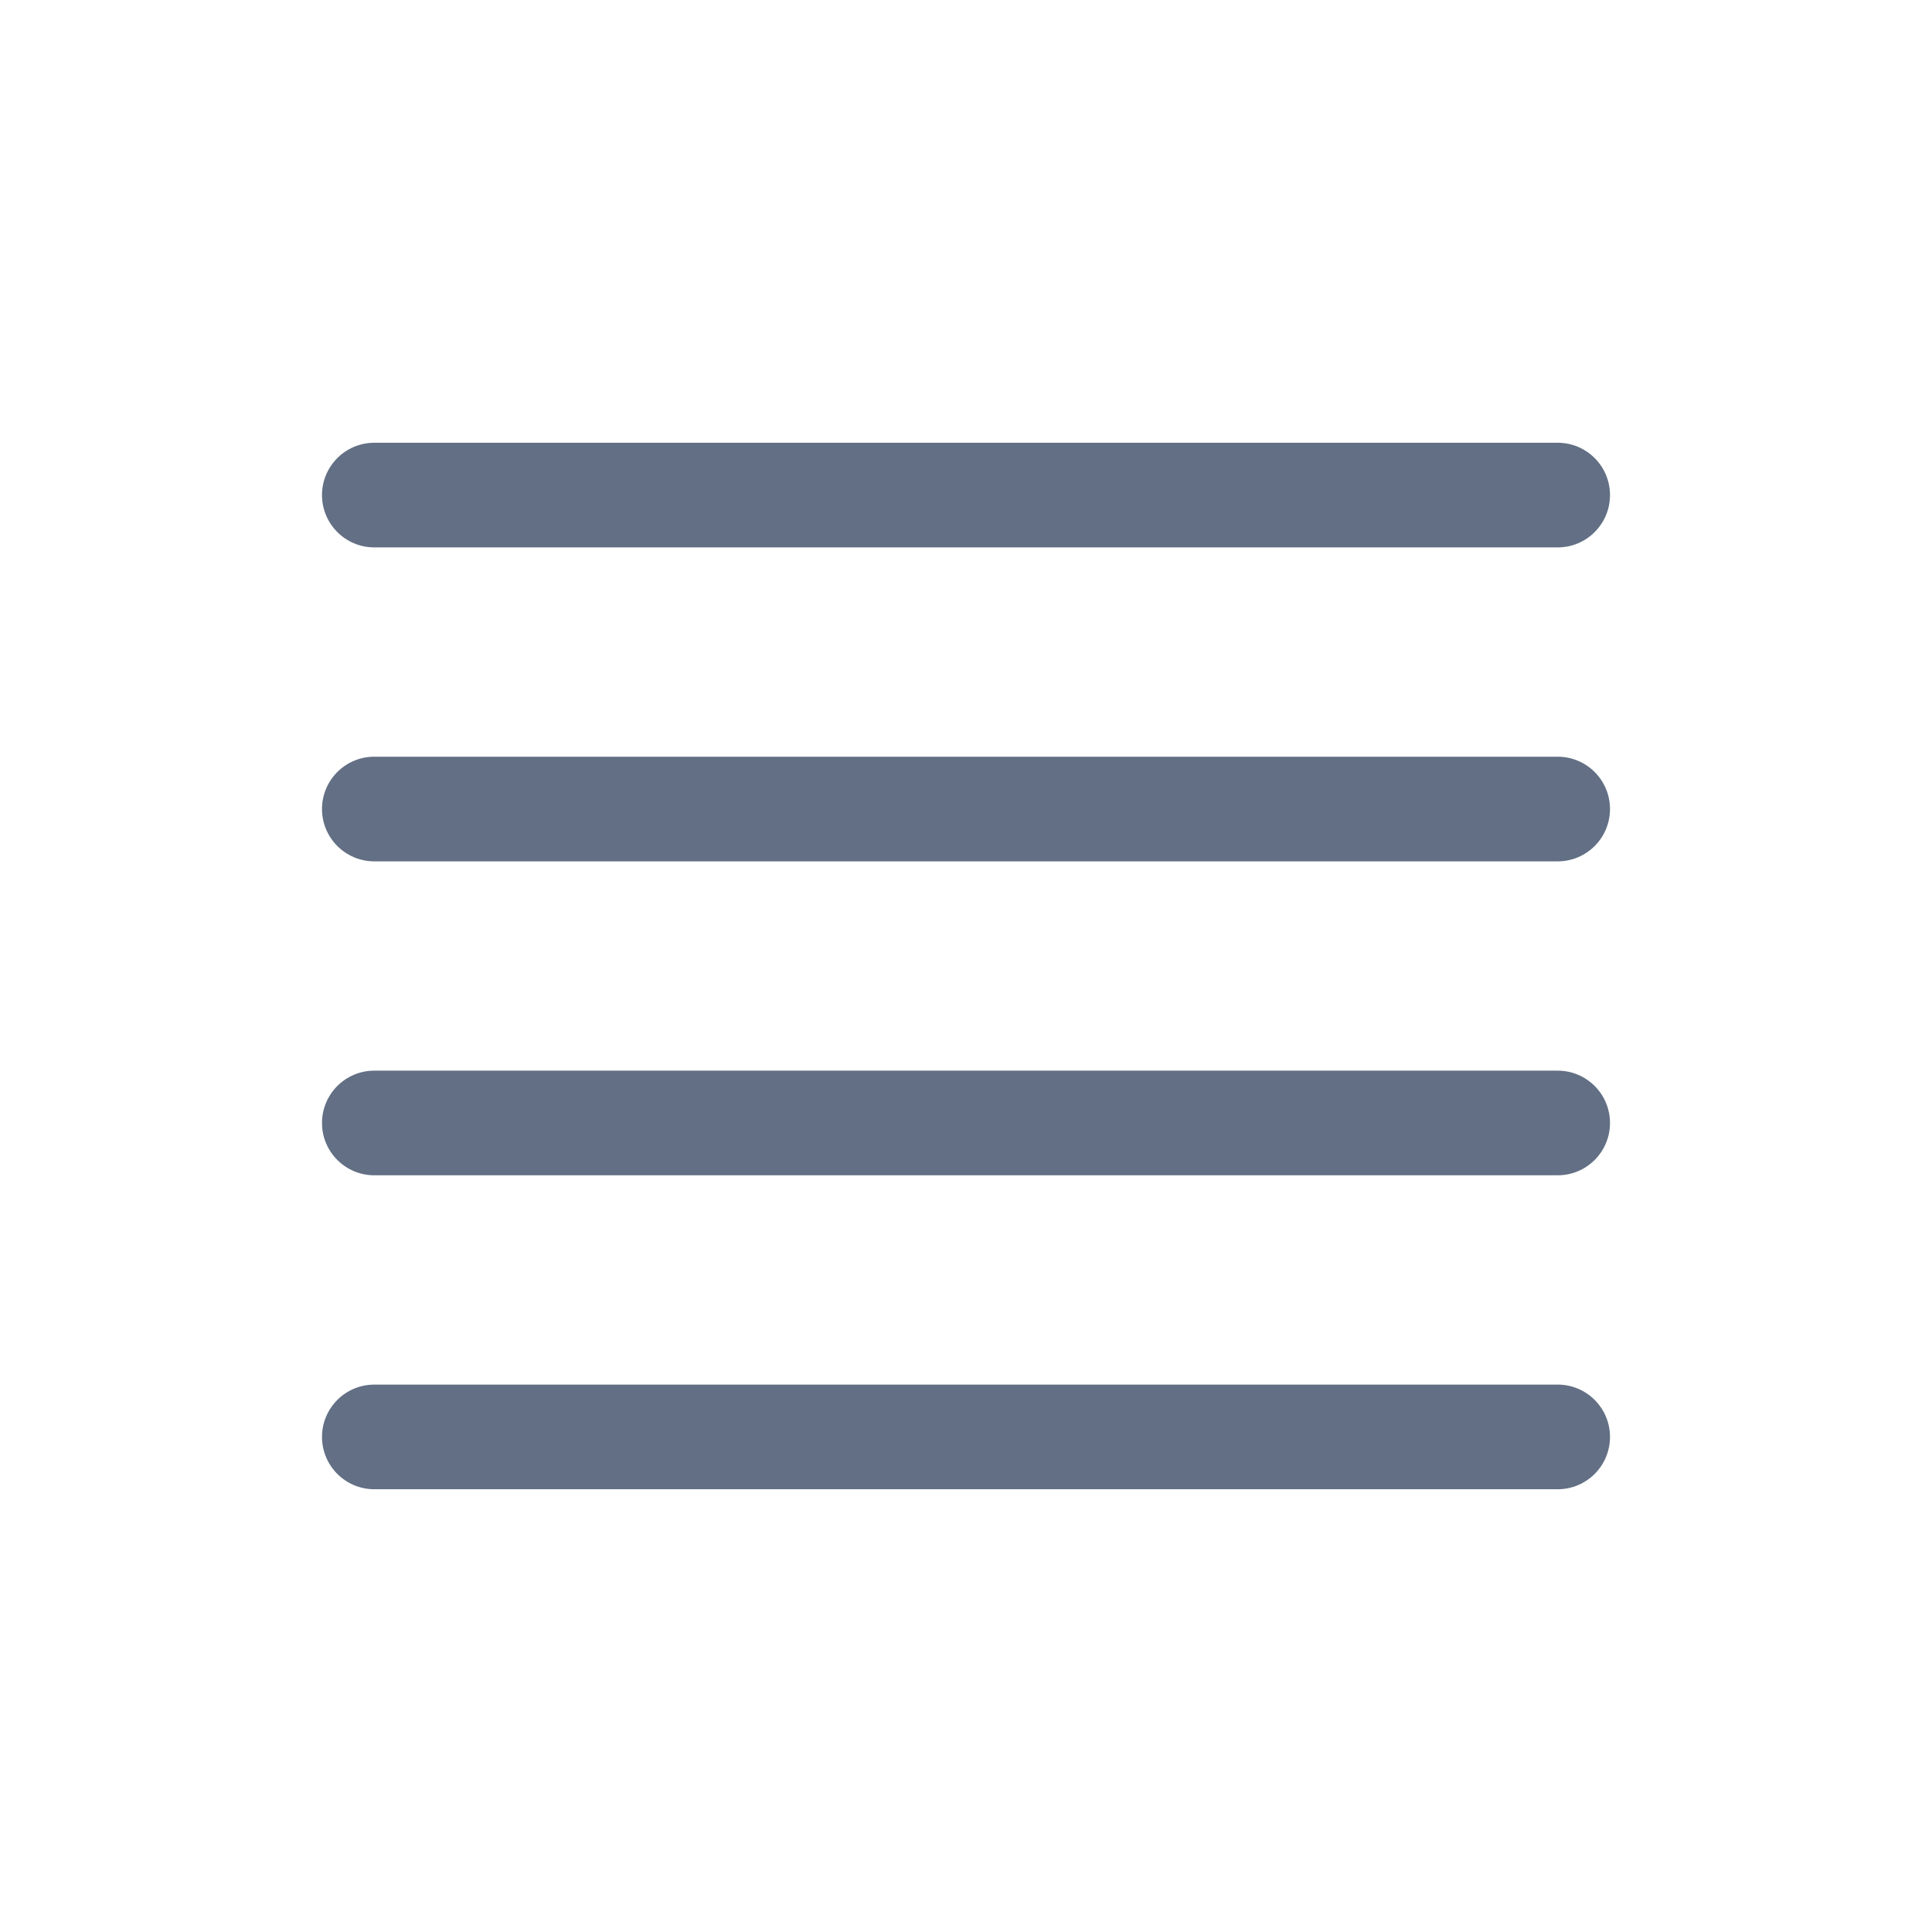 <svg width="24" height="24" viewBox="0 0 24 24" fill="none" xmlns="http://www.w3.org/2000/svg">
<path fill-rule="evenodd" clip-rule="evenodd" d="M4.65 5.5C4.291 5.5 4 5.791 4 6.15C4 6.509 4.291 6.8 4.65 6.8H19.35C19.709 6.8 20 6.509 20 6.15C20 5.791 19.709 5.5 19.35 5.5H4.65ZM4.65 13.3C4.291 13.3 4 13.591 4 13.95C4 14.309 4.291 14.6 4.65 14.6H19.35C19.709 14.6 20 14.309 20 13.95C20 13.591 19.709 13.3 19.35 13.3H4.65ZM4 10.05C4 9.691 4.291 9.4 4.65 9.4H19.35C19.709 9.4 20 9.691 20 10.05C20 10.409 19.709 10.7 19.35 10.7H4.65C4.291 10.7 4 10.409 4 10.05ZM4.65 17.2C4.291 17.2 4 17.491 4 17.85C4 18.209 4.291 18.5 4.65 18.5H19.35C19.709 18.5 20 18.209 20 17.85C20 17.491 19.709 17.2 19.35 17.2H4.65Z" fill="#626F84"/>
</svg>
